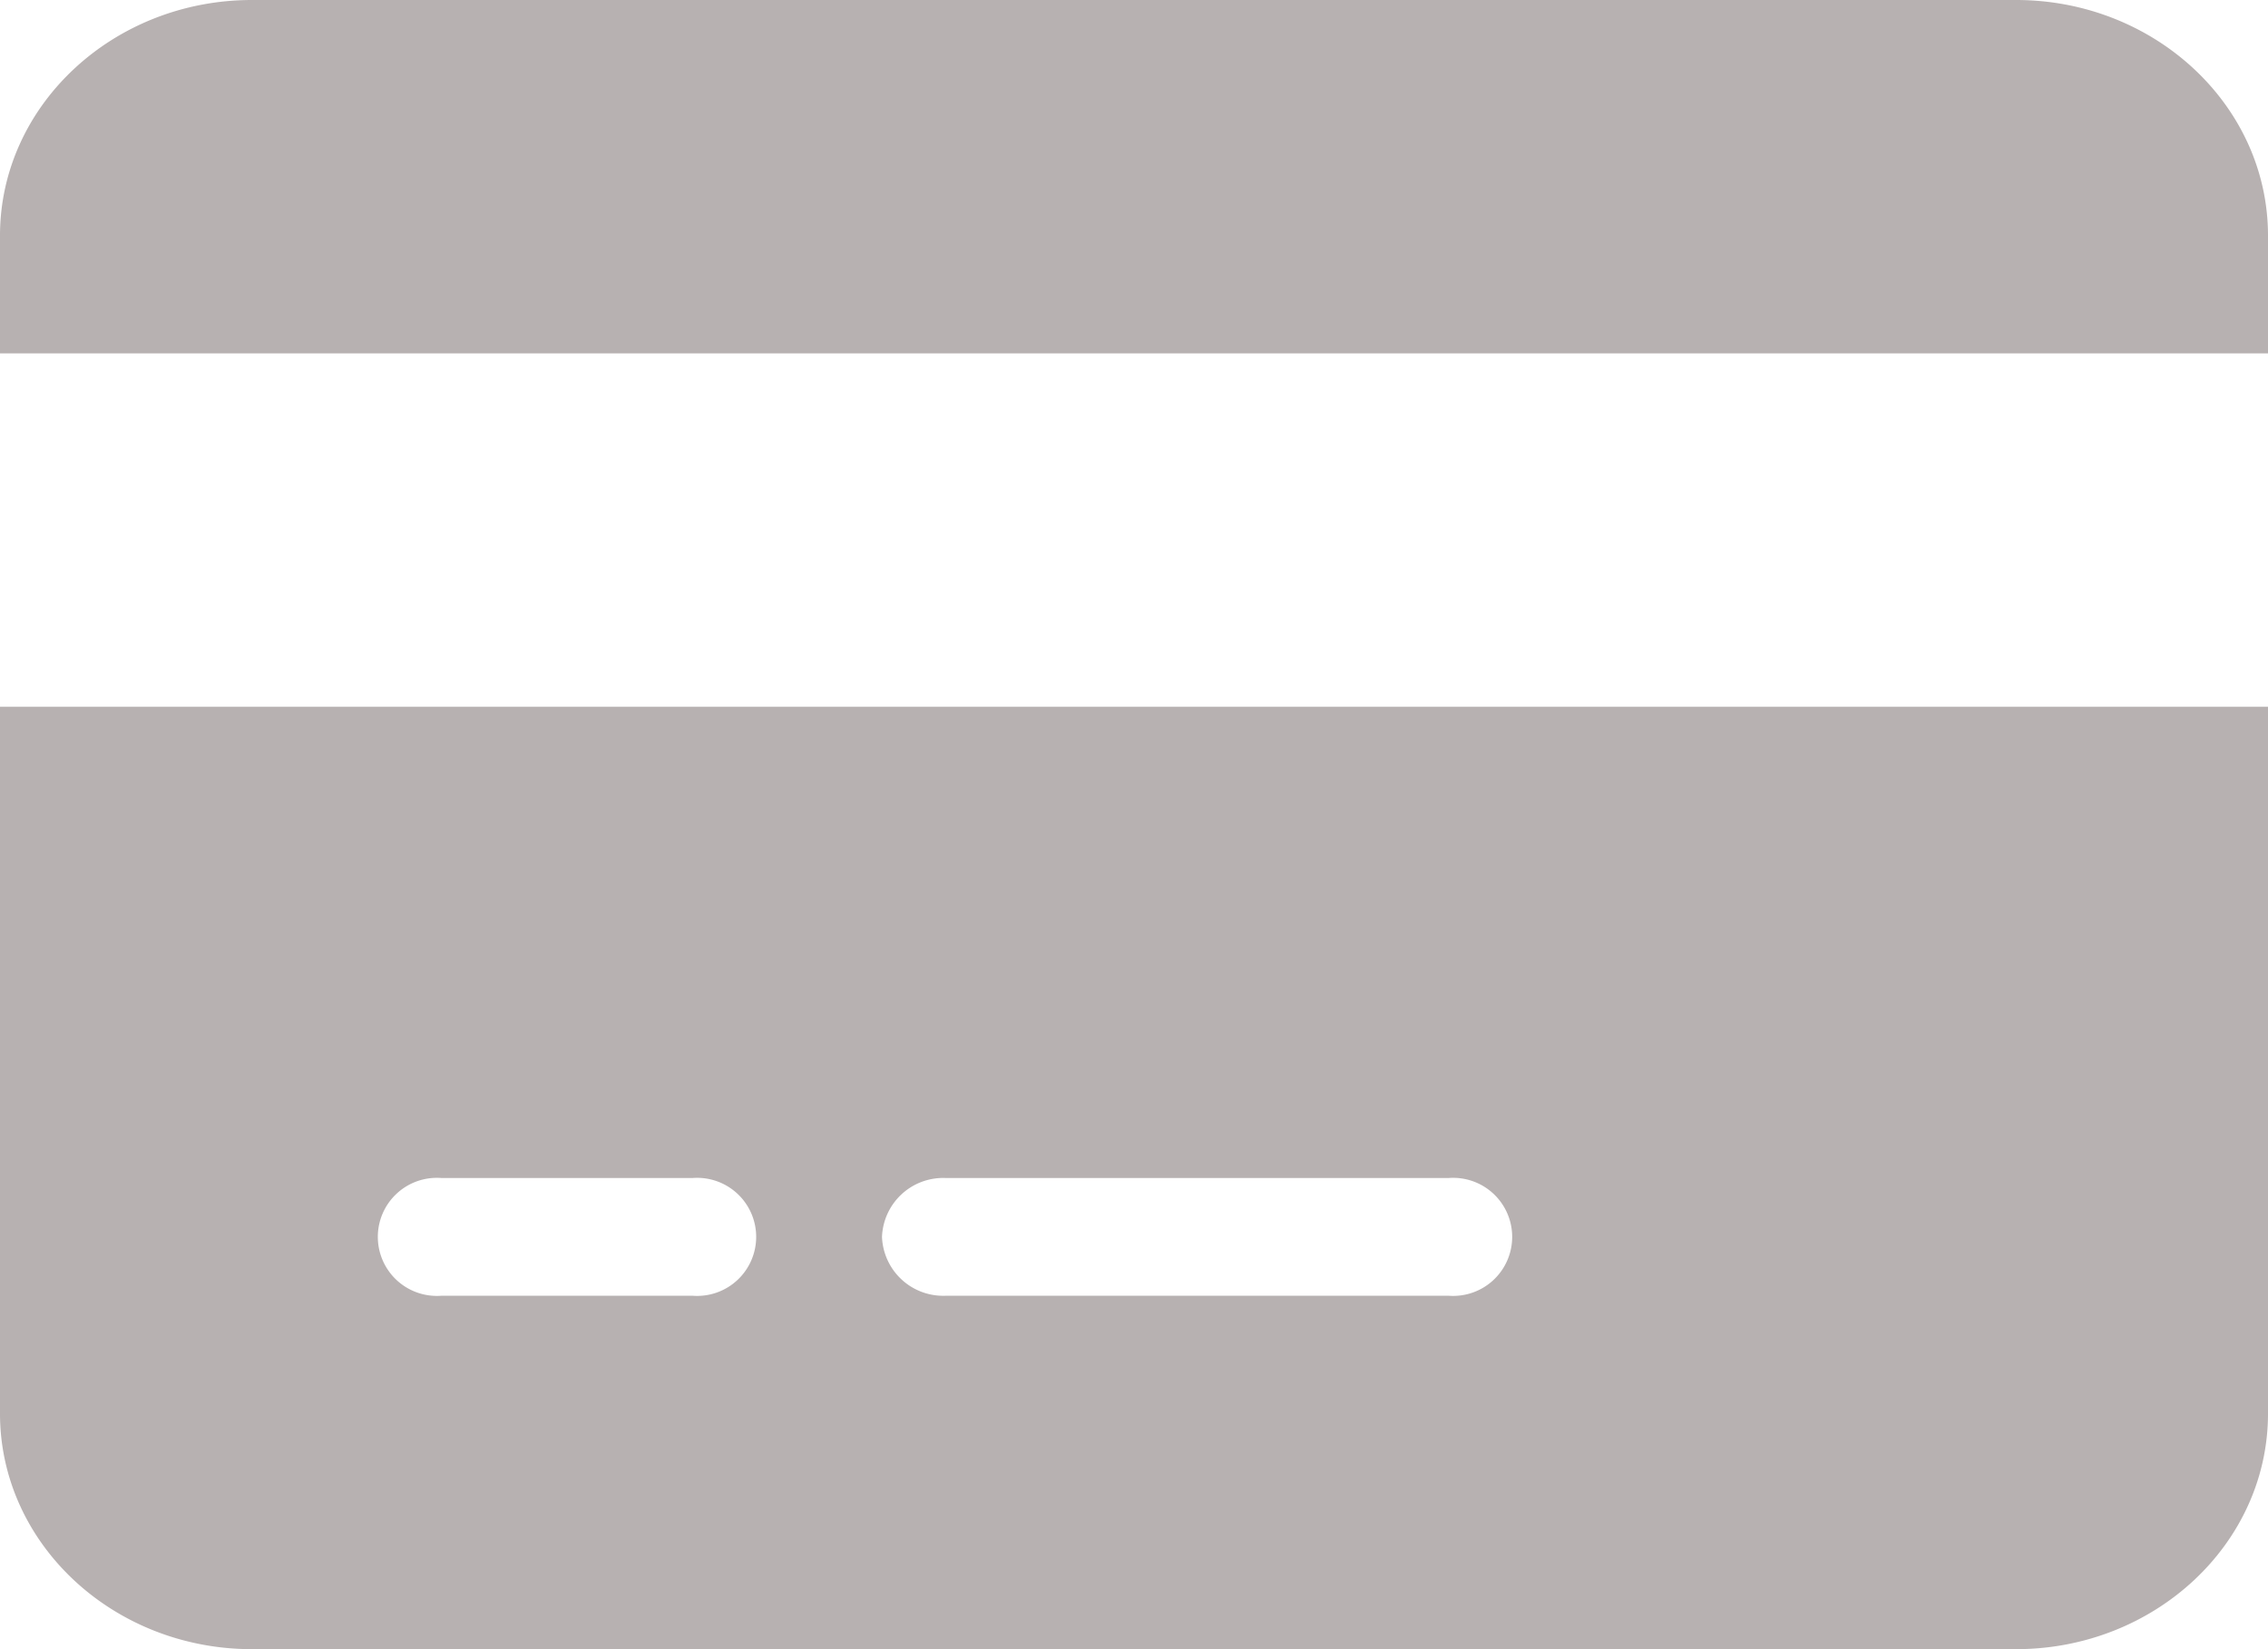 <svg xmlns="http://www.w3.org/2000/svg" width="110" height="80" viewBox="0 0 110 80">
  <path id="credit-card-solid" d="M12.222,32C5.481,32,0,37.125,0,43.429v5.714H110V43.429C110,37.125,104.519,32,97.778,32ZM110,66.286H0v34.286C0,106.875,5.481,112,12.222,112H97.778c6.741,0,12.222-5.125,12.222-11.429ZM21.389,89.143H33.611a2.864,2.864,0,1,1,0,5.714H21.389a2.864,2.864,0,1,1,0-5.714ZM42.778,92a2.97,2.97,0,0,1,3.056-2.857H70.278a2.864,2.864,0,1,1,0,5.714H45.833A2.97,2.97,0,0,1,42.778,92Z" transform="translate(0 -32)" fill="#b7b1b1"/>
</svg>
